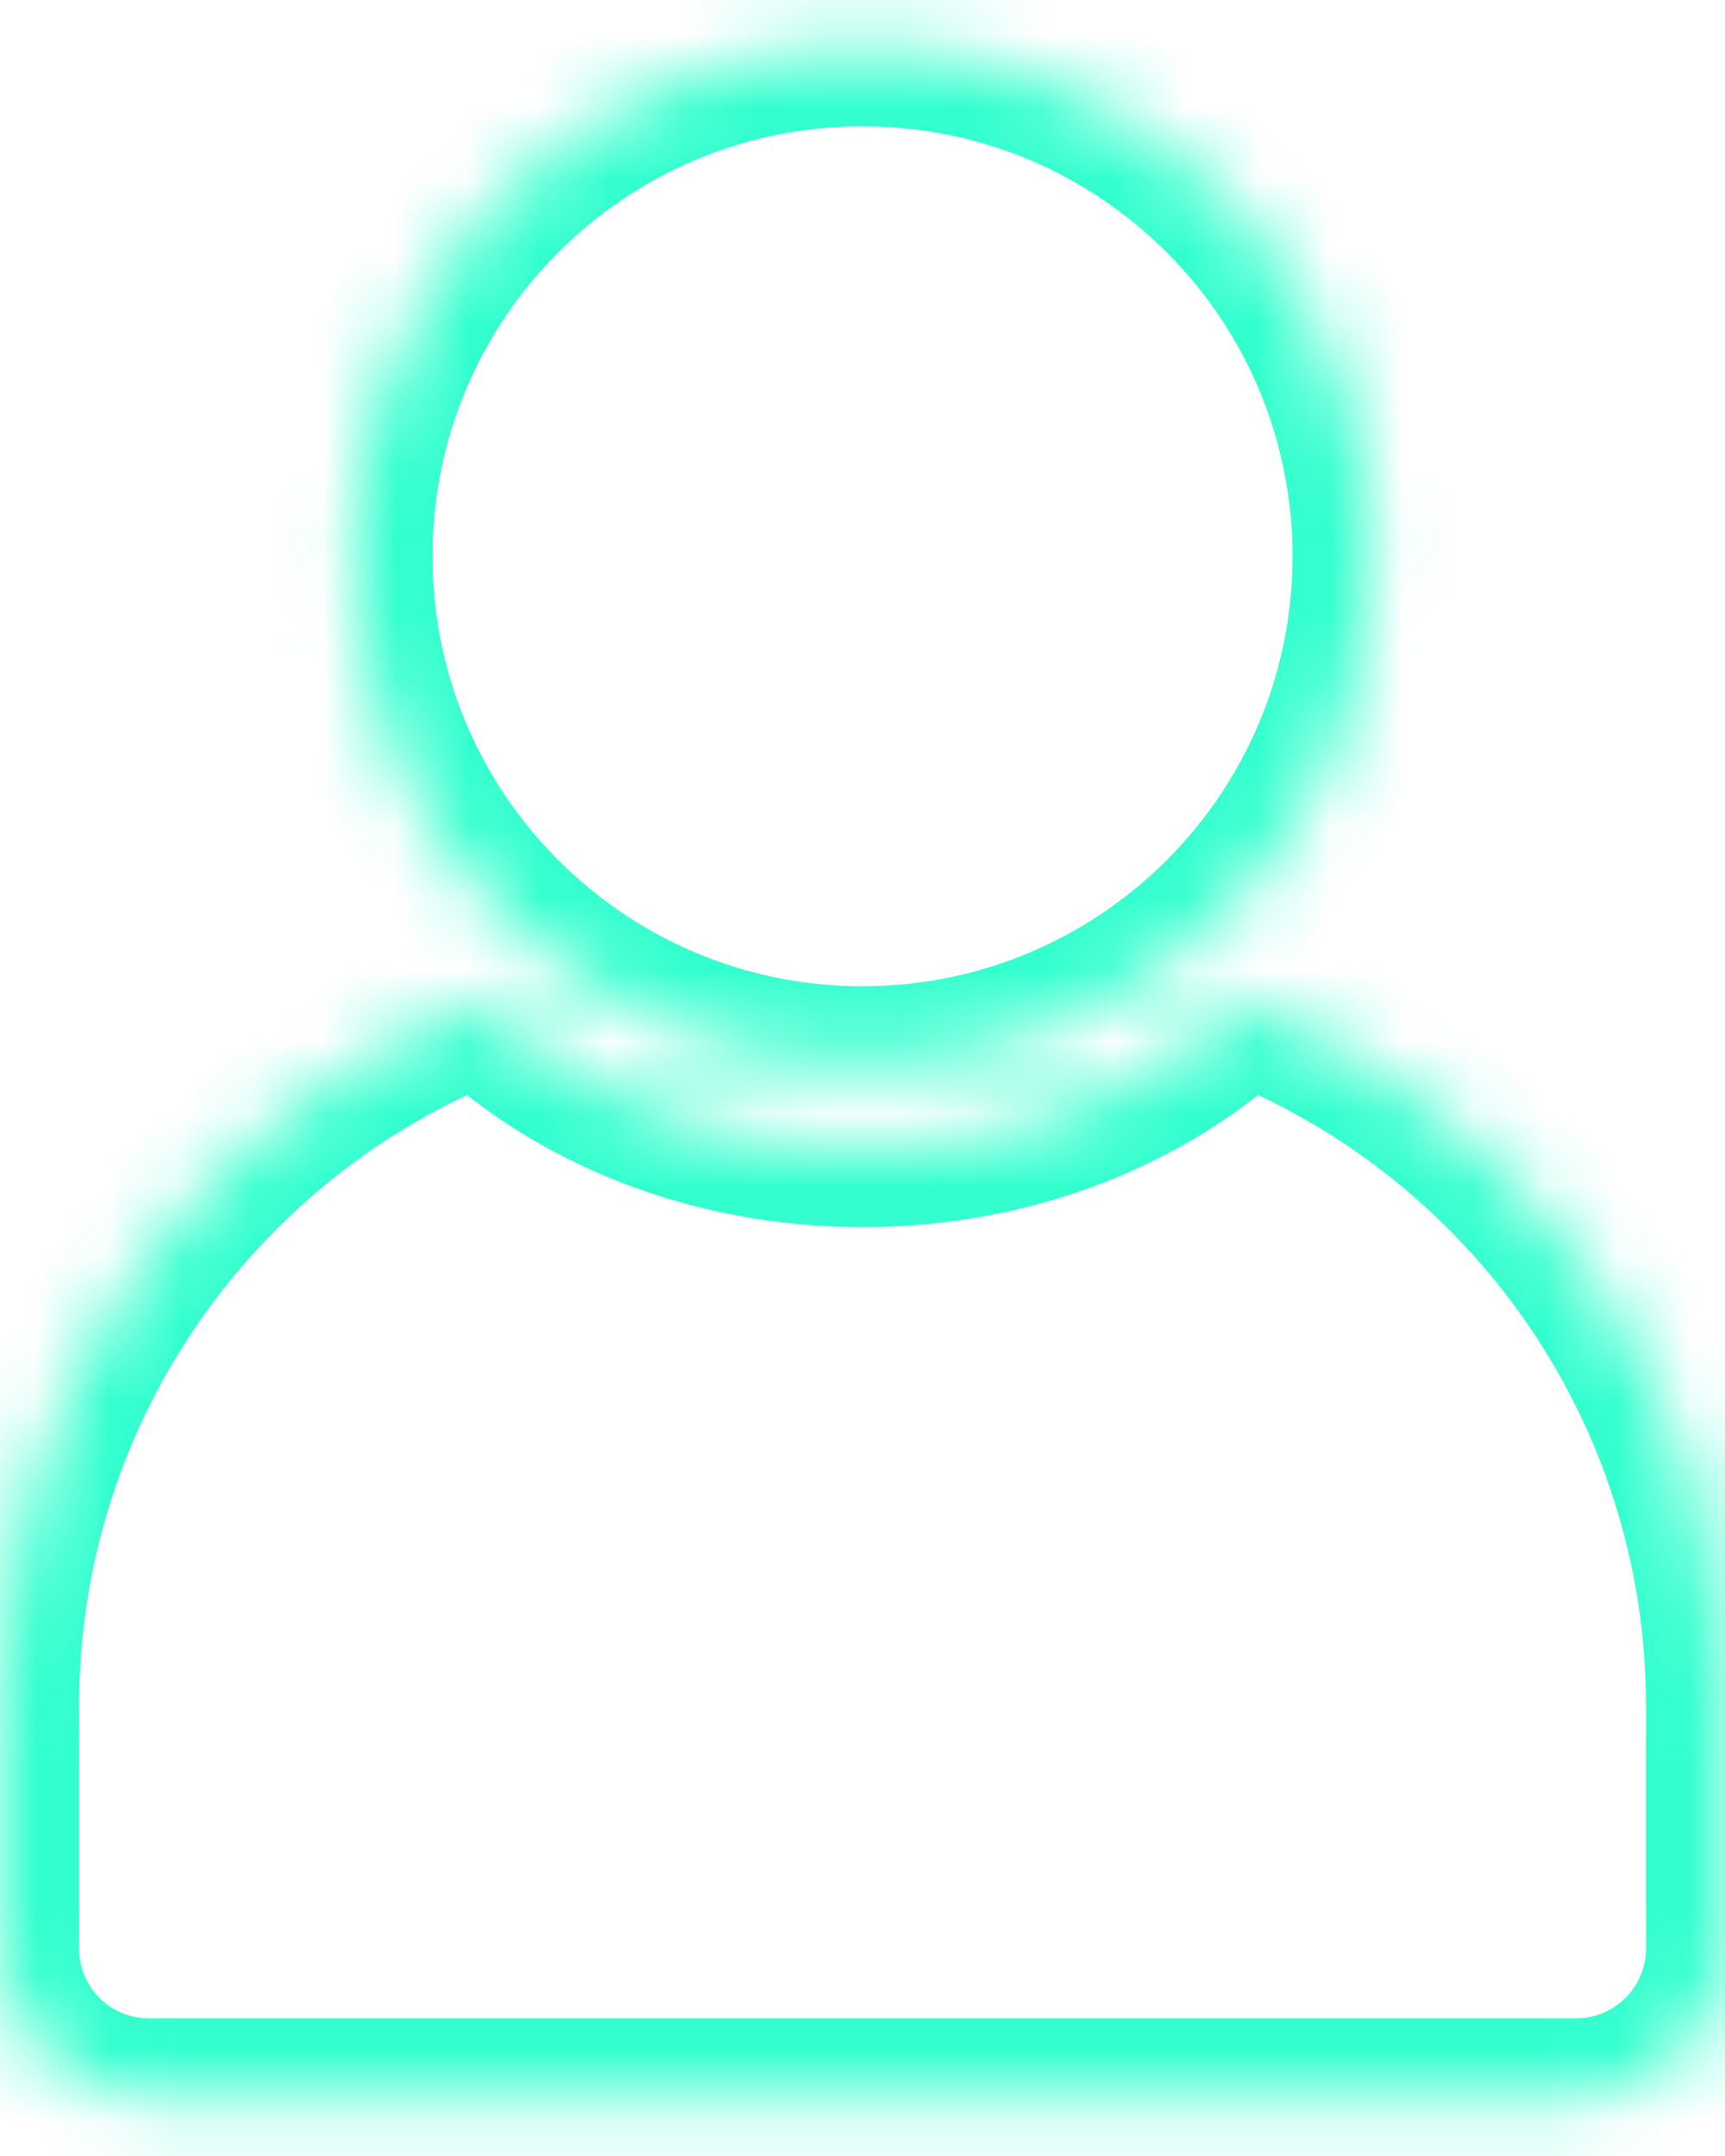 <svg width="24" height="30" viewBox="0 0 24 30" fill="none" xmlns="http://www.w3.org/2000/svg">
<mask id="path-1-inside-1_81_1936" fill="white">
<path fill-rule="evenodd" clip-rule="evenodd" d="M12 14.822C15.911 14.822 19.082 11.651 19.082 7.74C19.082 3.829 15.911 0.658 12 0.658C8.089 0.658 4.918 3.829 4.918 7.74C4.918 11.651 8.089 14.822 12 14.822ZM0 23.742C0 19.286 2.777 15.479 6.695 13.957C7.993 15.195 9.888 15.976 12 15.976C14.111 15.976 16.007 15.195 17.305 13.957C21.223 15.479 24 19.286 24 23.742V27.111C24 28.255 23.073 29.183 21.929 29.183H2.071C0.927 29.183 0 28.255 0 27.111V23.742Z"/>
</mask>
<path d="M6.695 13.957L7.454 13.162L6.949 12.68L6.297 12.933L6.695 13.957ZM17.305 13.957L17.702 12.932L17.051 12.68L16.546 13.162L17.305 13.957ZM17.983 7.74C17.983 11.044 15.304 13.723 12 13.723V15.921C16.518 15.921 20.181 12.258 20.181 7.74H17.983ZM12 1.757C15.304 1.757 17.983 4.435 17.983 7.74H20.181C20.181 3.222 16.518 -0.441 12 -0.441V1.757ZM6.017 7.74C6.017 4.435 8.695 1.757 12 1.757V-0.441C7.482 -0.441 3.819 3.222 3.819 7.74H6.017ZM12 13.723C8.695 13.723 6.017 11.044 6.017 7.74H3.819C3.819 12.258 7.482 15.921 12 15.921V13.723ZM6.297 12.933C1.971 14.613 -1.099 18.818 -1.099 23.742H1.099C1.099 19.755 3.584 16.345 7.093 14.981L6.297 12.933ZM12 14.877C10.155 14.877 8.536 14.194 7.454 13.162L5.937 14.752C7.45 16.196 9.622 17.075 12 17.075V14.877ZM16.546 13.162C15.464 14.194 13.845 14.877 12 14.877V17.075C14.378 17.075 16.55 16.196 18.063 14.752L16.546 13.162ZM25.099 23.742C25.099 18.818 22.029 14.613 17.702 12.932L16.907 14.981C20.416 16.344 22.901 19.755 22.901 23.742H25.099ZM25.099 27.111V23.742H22.901V27.111H25.099ZM21.929 30.281C23.68 30.281 25.099 28.862 25.099 27.111H22.901C22.901 27.648 22.466 28.084 21.929 28.084V30.281ZM2.071 30.281H21.929V28.084H2.071V30.281ZM-1.099 27.111C-1.099 28.862 0.321 30.281 2.071 30.281V28.084C1.534 28.084 1.099 27.648 1.099 27.111H-1.099ZM-1.099 23.742V27.111H1.099V23.742H-1.099Z" fill="#33FFCE" mask="url(#path-1-inside-1_81_1936)"/>
</svg>
